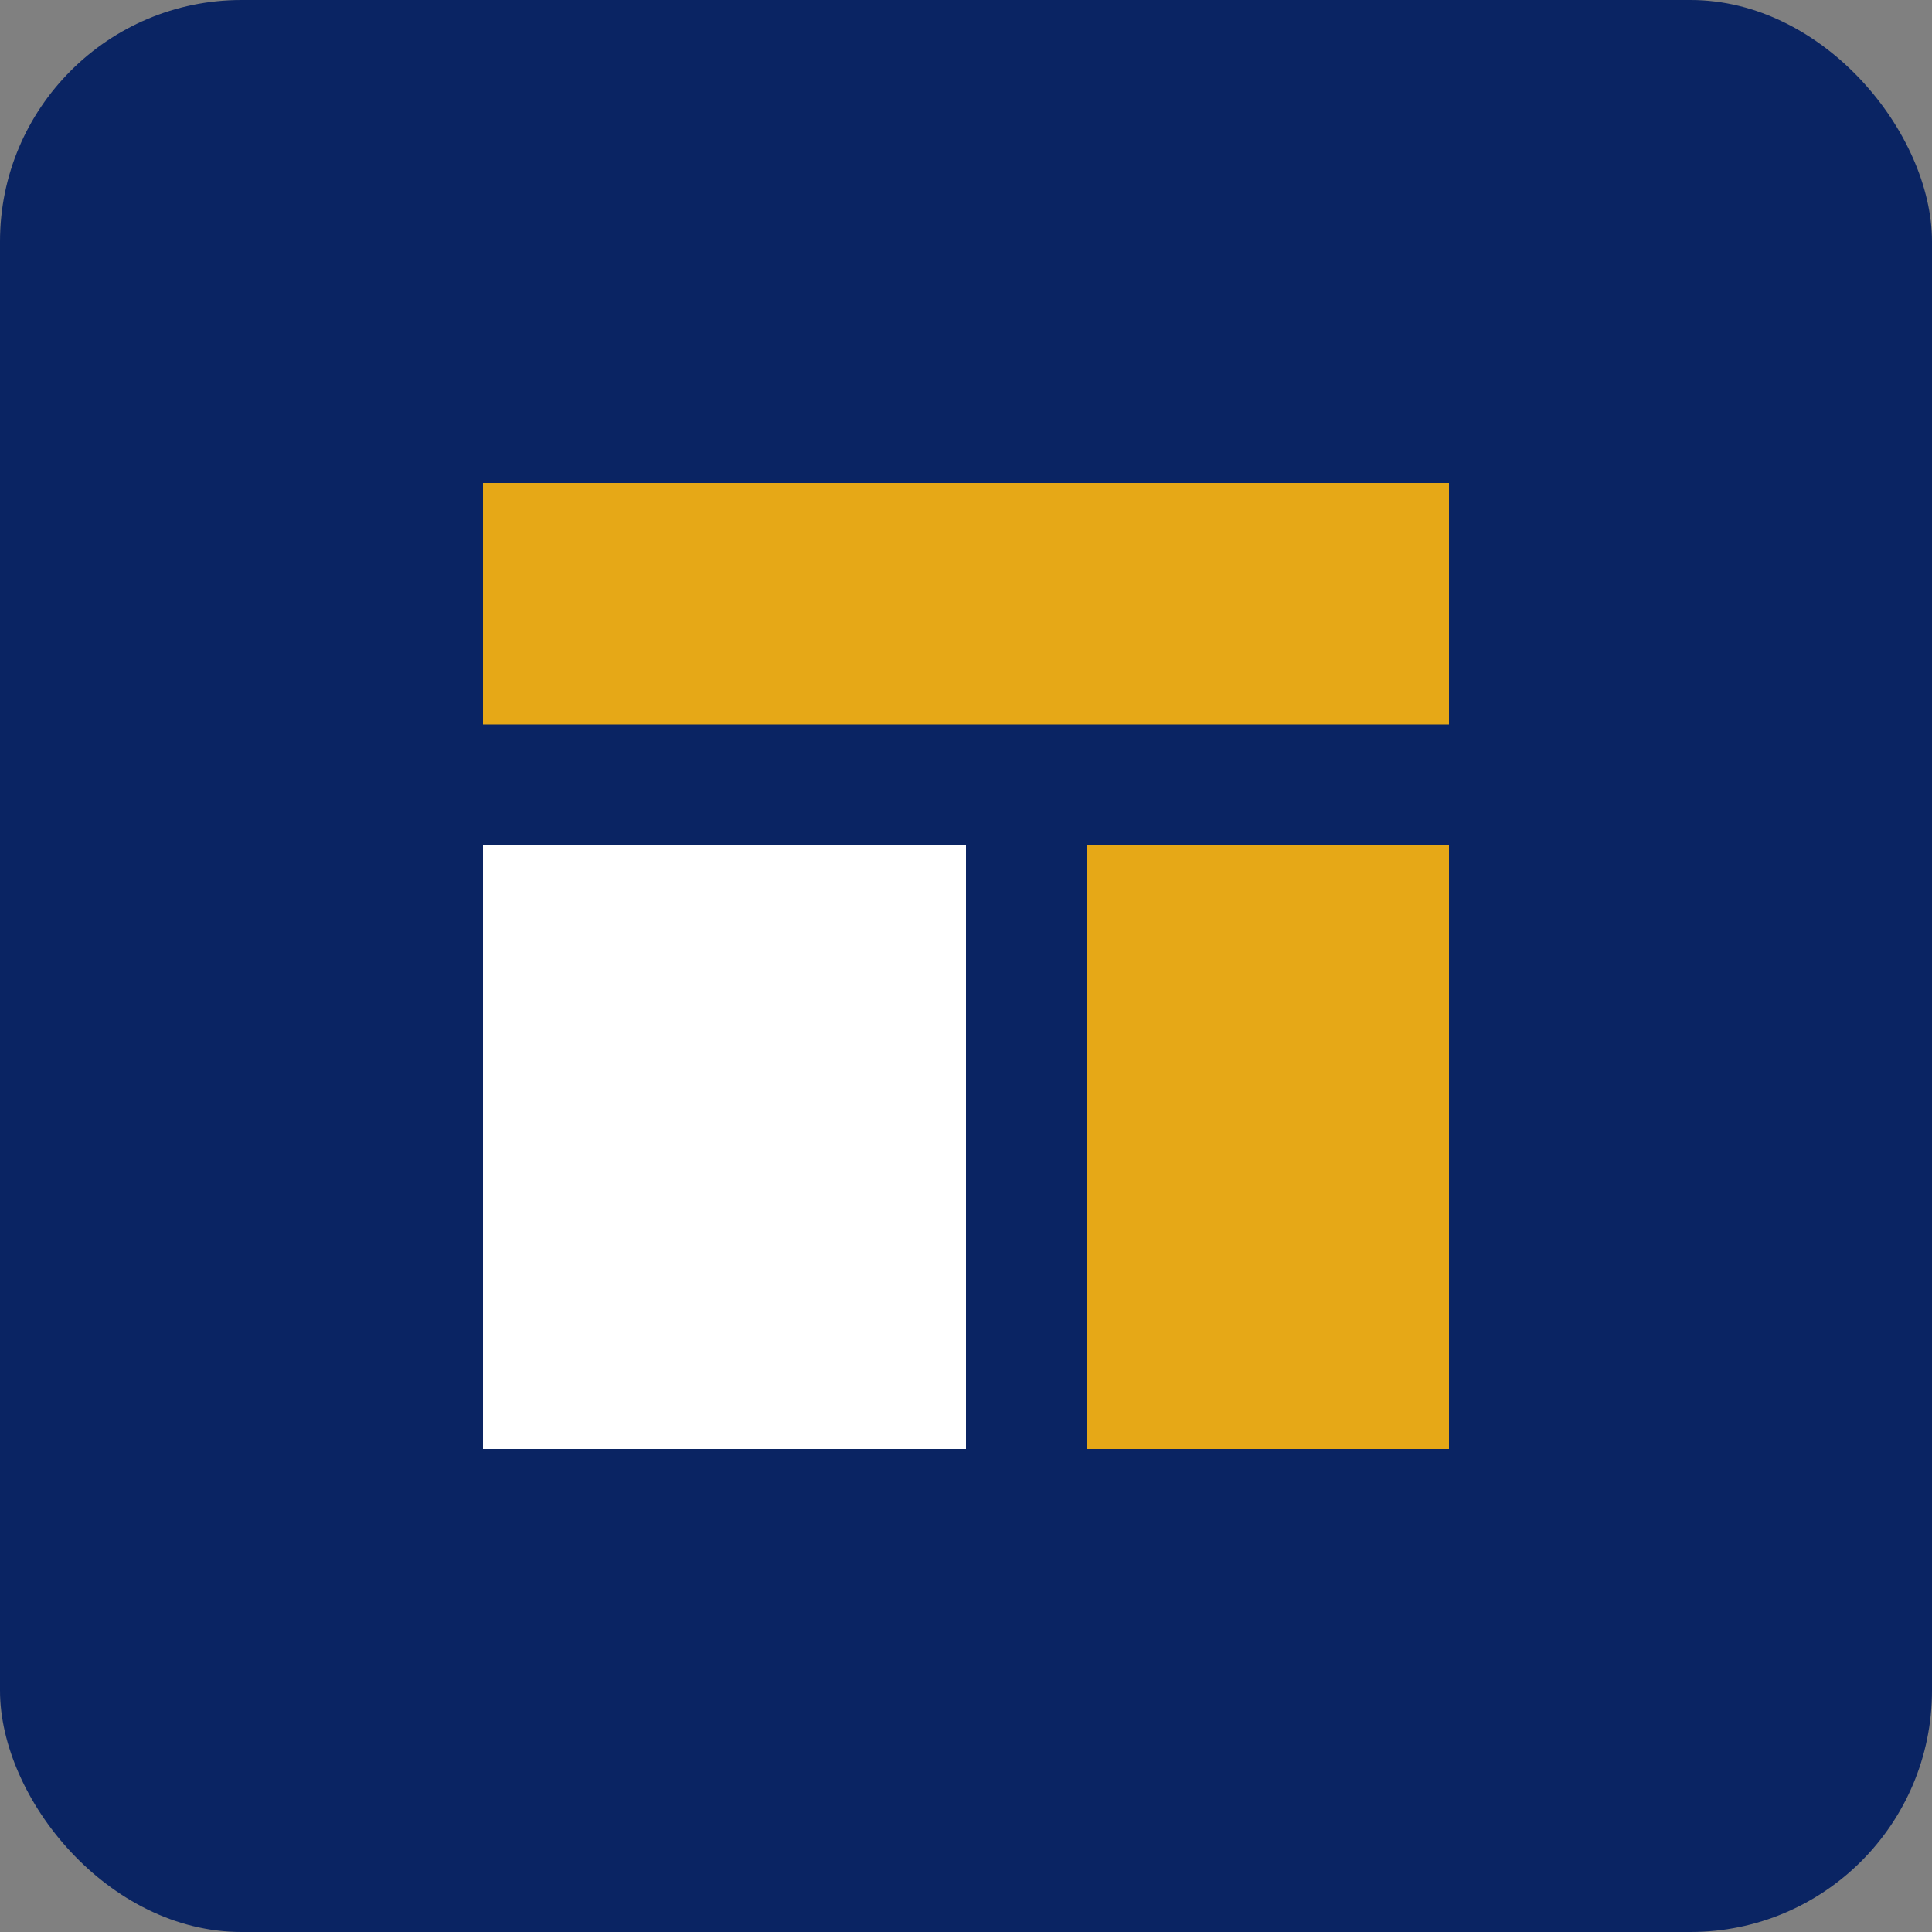 <svg width="32" height="32" viewBox="0 0 32 32" fill="none" xmlns="http://www.w3.org/2000/svg">
  <rect x="0" y="0" width="32" height="32" fill="#808080" stroke="none"/>
  <rect width="32" height="32" rx="4" fill="#0A2463"/>
  <path d="M8 8H24V12H8V8Z" fill="#E6A817"/>
  <path d="M8 14H16V24H8V14Z" fill="white"/>
  <path d="M18 14H24V24H18V14Z" fill="#E6A817"/>
</svg>